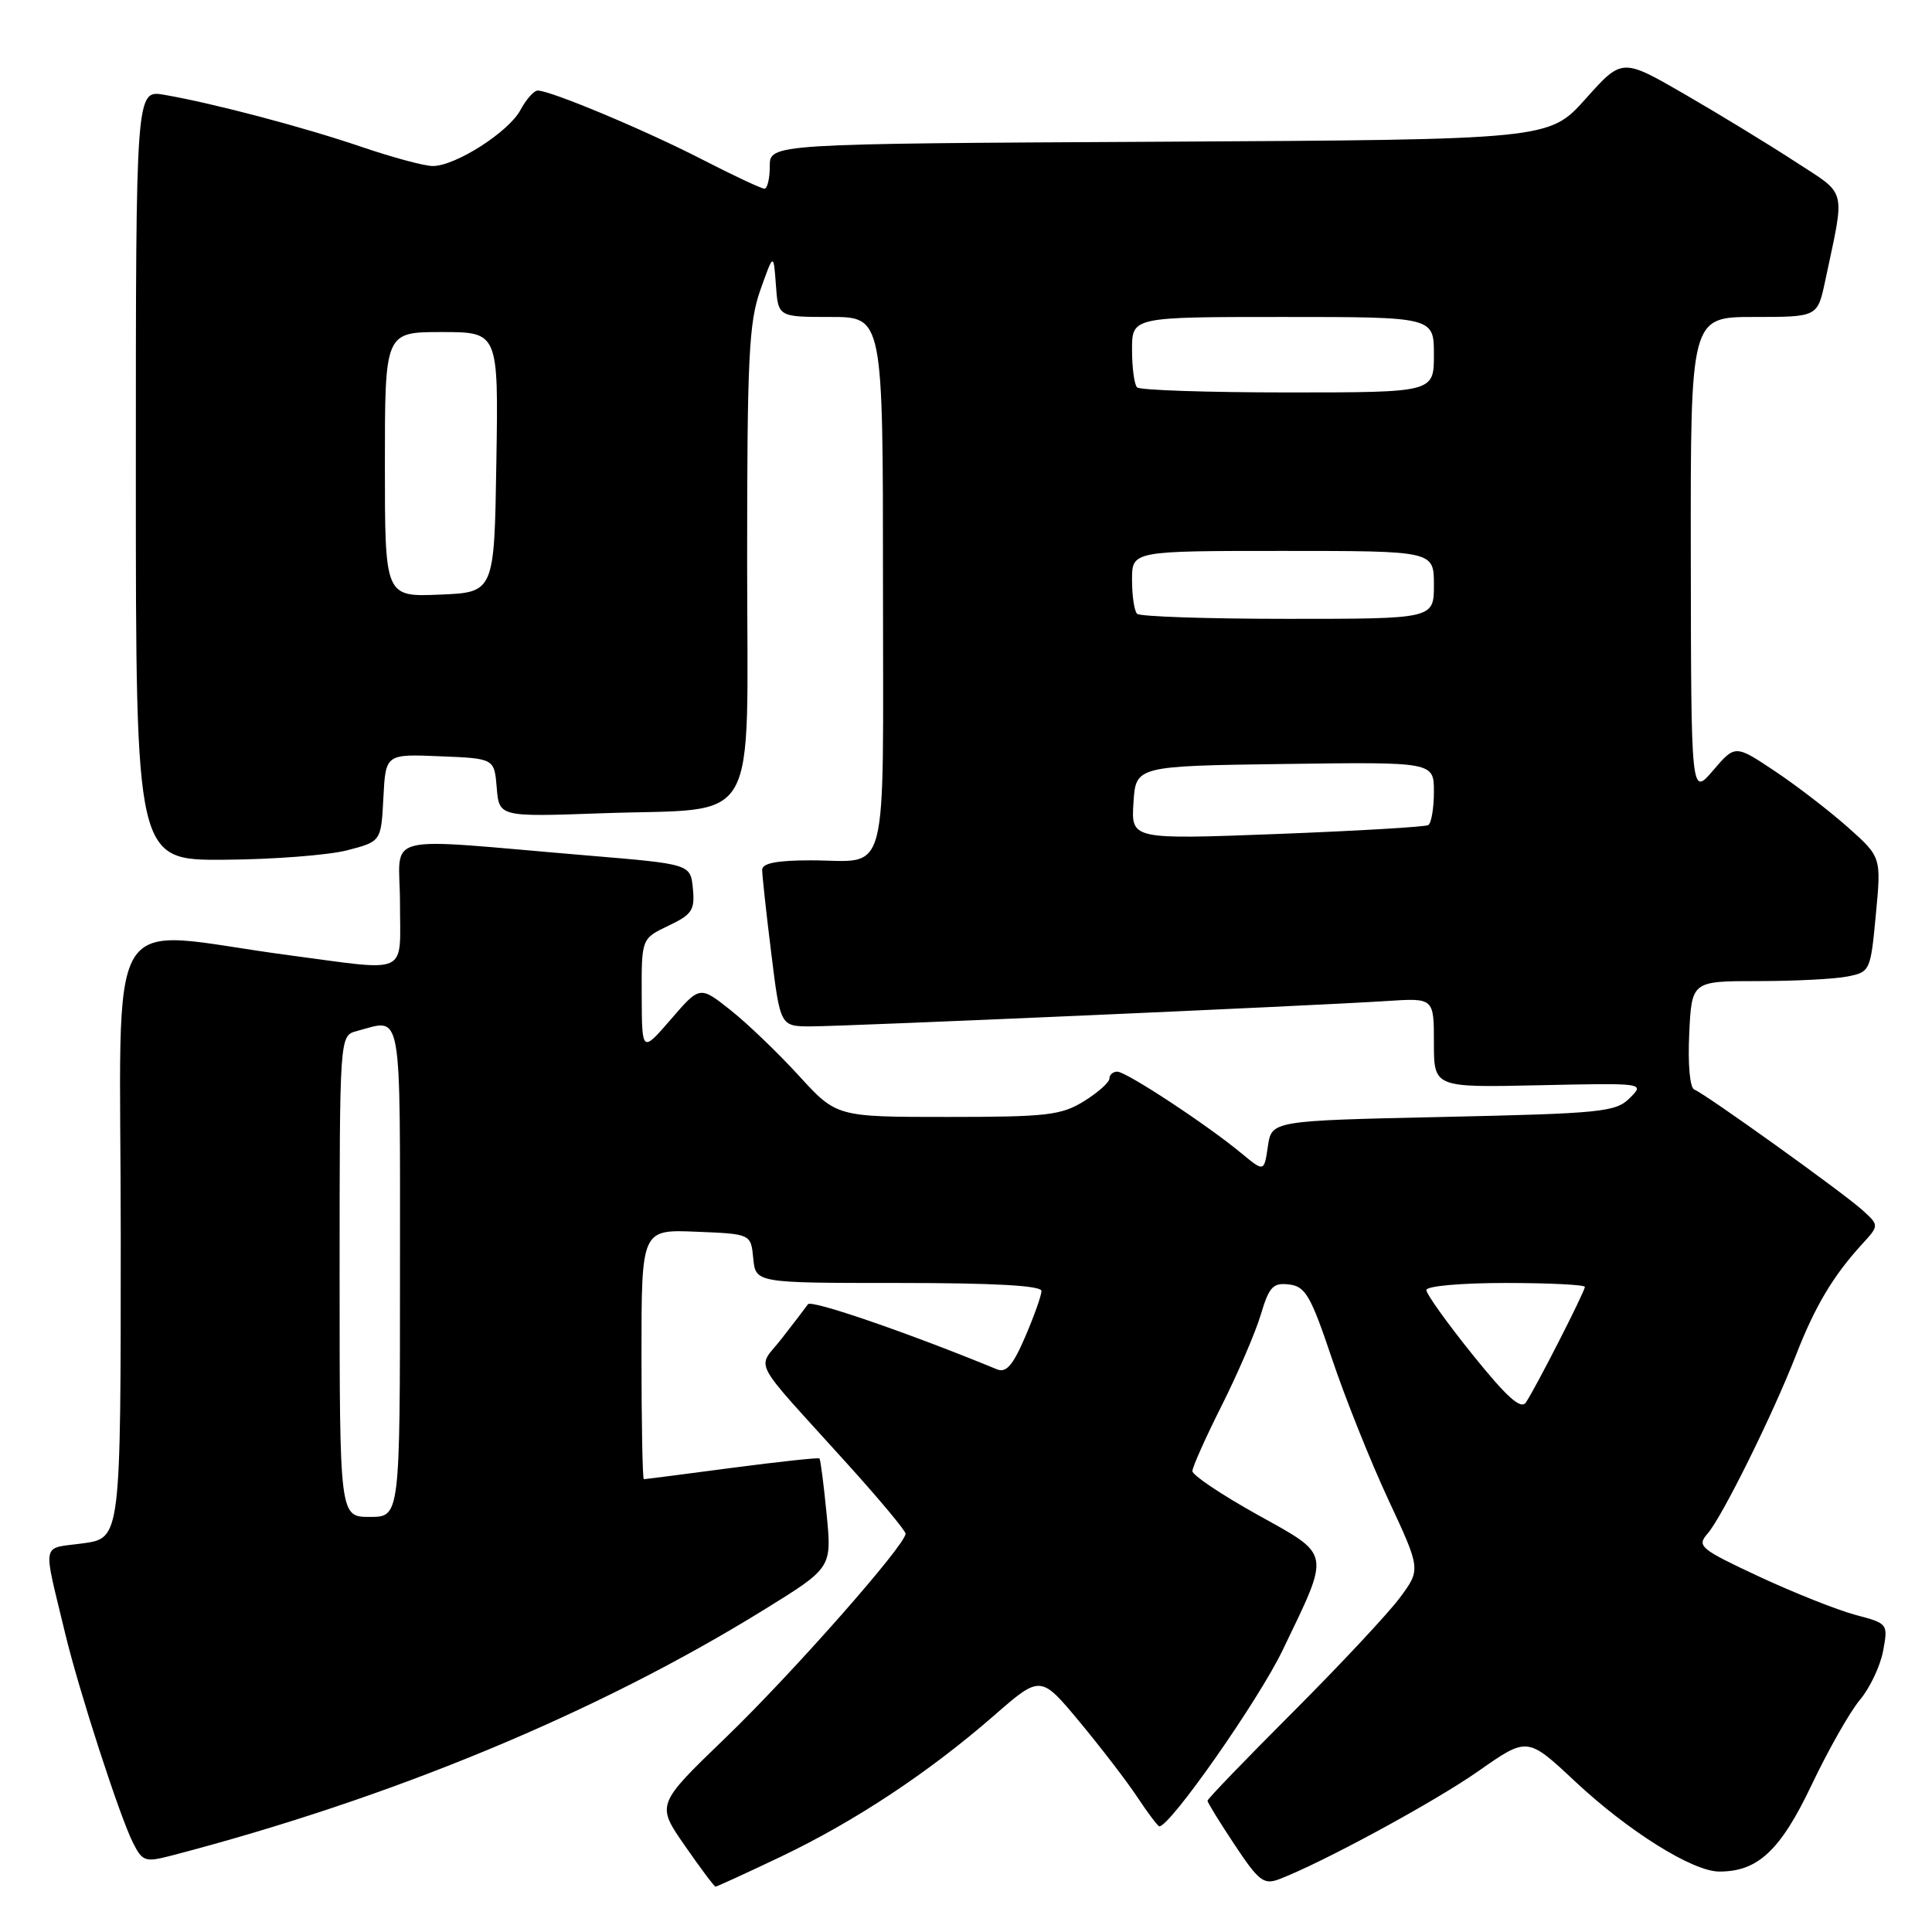 <?xml version="1.0" encoding="UTF-8" standalone="no"?>
<!DOCTYPE svg PUBLIC "-//W3C//DTD SVG 1.1//EN" "http://www.w3.org/Graphics/SVG/1.1/DTD/svg11.dtd" >
<svg xmlns="http://www.w3.org/2000/svg" xmlns:xlink="http://www.w3.org/1999/xlink" version="1.1" viewBox="0 0 256 256">
 <g >
 <path fill="currentColor"
d=" M 103.49 246.01 C 113.30 241.32 123.05 234.87 131.69 227.34 C 137.88 221.94 137.88 221.94 143.04 228.14 C 145.87 231.55 149.34 236.06 150.73 238.17 C 152.13 240.28 153.43 242.00 153.62 242.00 C 155.07 242.00 166.77 225.28 169.95 218.67 C 176.33 205.40 176.49 206.20 166.55 200.67 C 161.85 198.05 158.00 195.47 158.00 194.93 C 158.00 194.40 159.75 190.48 161.89 186.23 C 164.02 181.98 166.35 176.57 167.06 174.20 C 168.17 170.49 168.68 169.94 170.82 170.20 C 172.98 170.46 173.68 171.68 176.48 180.00 C 178.23 185.22 181.60 193.65 183.97 198.73 C 188.27 207.96 188.27 207.96 185.47 211.73 C 183.93 213.80 177.57 220.60 171.34 226.84 C 165.10 233.08 160.00 238.37 160.00 238.61 C 160.00 238.84 161.62 241.47 163.60 244.45 C 166.78 249.25 167.46 249.77 169.48 249.01 C 175.20 246.83 190.10 238.75 195.94 234.65 C 202.39 230.13 202.39 230.13 208.73 236.07 C 215.78 242.66 224.28 247.98 227.80 247.99 C 232.92 248.01 235.92 245.20 240.05 236.51 C 242.25 231.88 245.13 226.81 246.44 225.25 C 247.76 223.69 249.14 220.77 249.52 218.77 C 250.19 215.15 250.17 215.12 245.85 213.98 C 243.46 213.34 237.72 211.06 233.10 208.91 C 225.29 205.26 224.81 204.87 226.24 203.24 C 228.16 201.07 234.89 187.48 238.00 179.50 C 240.50 173.08 242.91 169.05 246.67 164.93 C 249.02 162.37 249.02 162.37 246.76 160.33 C 244.14 157.97 225.98 144.95 224.50 144.37 C 223.92 144.15 223.64 141.04 223.83 136.99 C 224.16 130.00 224.16 130.00 232.96 130.00 C 237.79 130.00 243.12 129.73 244.80 129.39 C 247.80 128.79 247.86 128.65 248.56 121.18 C 249.28 113.57 249.28 113.57 244.89 109.65 C 242.47 107.50 238.12 104.14 235.21 102.20 C 229.92 98.67 229.92 98.67 227.00 102.08 C 224.08 105.50 224.08 105.50 224.04 73.75 C 224.00 42.00 224.00 42.00 232.42 42.00 C 240.83 42.00 240.83 42.00 241.84 37.25 C 244.51 24.63 244.85 25.97 237.81 21.38 C 234.34 19.12 227.77 15.11 223.22 12.48 C 214.93 7.69 214.93 7.69 210.10 13.10 C 205.26 18.50 205.26 18.50 153.63 18.78 C 102.00 19.05 102.00 19.05 102.00 22.03 C 102.00 23.66 101.68 25.00 101.29 25.00 C 100.89 25.00 97.18 23.26 93.04 21.13 C 85.50 17.25 72.96 12.00 71.25 12.00 C 70.75 12.00 69.72 13.16 68.96 14.58 C 67.39 17.50 60.35 22.00 57.34 22.00 C 56.24 22.00 52.01 20.86 47.93 19.47 C 40.22 16.84 28.25 13.68 21.75 12.56 C 18.00 11.91 18.00 11.91 18.00 62.95 C 18.00 114.00 18.00 114.00 29.75 113.92 C 36.21 113.88 43.52 113.31 46.00 112.67 C 50.50 111.50 50.50 111.50 50.80 105.71 C 51.10 99.91 51.10 99.91 58.30 100.21 C 65.50 100.50 65.50 100.50 65.82 104.38 C 66.14 108.25 66.14 108.25 79.82 107.76 C 101.01 107.00 99.00 110.51 99.00 74.20 C 99.00 47.37 99.23 42.72 100.75 38.43 C 102.50 33.50 102.50 33.50 102.81 37.75 C 103.11 42.00 103.11 42.00 110.06 42.00 C 117.00 42.00 117.00 42.00 117.00 77.39 C 117.00 117.64 117.95 114.00 107.42 114.00 C 102.96 114.00 101.00 114.38 100.99 115.25 C 100.99 115.94 101.52 120.89 102.19 126.25 C 103.39 136.00 103.39 136.00 107.45 136.00 C 112.02 136.00 174.12 133.27 183.75 132.64 C 190.00 132.23 190.00 132.23 190.00 138.17 C 190.00 144.11 190.00 144.11 203.98 143.80 C 217.95 143.50 217.95 143.50 215.95 145.50 C 214.10 147.35 212.24 147.54 191.22 148.00 C 168.50 148.50 168.50 148.50 168.00 151.90 C 167.50 155.30 167.50 155.30 164.50 152.82 C 159.92 149.02 149.24 142.00 148.05 142.00 C 147.47 142.00 147.00 142.41 147.00 142.92 C 147.00 143.42 145.48 144.77 143.63 145.92 C 140.62 147.78 138.71 148.00 125.56 148.00 C 110.85 148.00 110.85 148.00 105.84 142.52 C 103.08 139.50 99.01 135.59 96.78 133.83 C 92.73 130.62 92.73 130.62 88.90 135.06 C 85.06 139.50 85.06 139.50 85.03 131.94 C 85.00 124.37 85.00 124.37 88.56 122.67 C 91.70 121.18 92.09 120.59 91.81 117.74 C 91.50 114.50 91.50 114.50 78.00 113.37 C 49.74 111.00 53.00 110.18 53.00 119.67 C 53.00 129.38 54.44 128.71 38.28 126.57 C 13.20 123.25 16.00 118.56 16.00 163.83 C 16.00 203.81 16.00 203.81 11.00 204.50 C 5.38 205.27 5.64 203.96 8.65 216.50 C 10.48 224.09 15.85 240.66 17.62 244.17 C 18.88 246.67 19.22 246.78 22.74 245.87 C 51.91 238.26 79.17 226.95 101.25 213.29 C 110.23 207.74 110.23 207.74 109.53 200.62 C 109.15 196.70 108.72 193.39 108.58 193.25 C 108.45 193.12 103.23 193.68 96.98 194.50 C 90.74 195.33 85.49 196.00 85.31 196.00 C 85.14 196.00 85.00 188.56 85.00 179.46 C 85.00 162.91 85.00 162.91 92.25 163.21 C 99.50 163.50 99.50 163.50 99.81 166.75 C 100.13 170.00 100.13 170.00 119.06 170.00 C 131.79 170.00 138.00 170.35 138.00 171.06 C 138.00 171.65 137.03 174.37 135.85 177.12 C 134.22 180.91 133.33 181.95 132.10 181.44 C 120.36 176.61 107.49 172.18 107.06 172.82 C 106.75 173.26 105.20 175.29 103.61 177.33 C 100.29 181.61 99.16 179.45 112.24 193.93 C 116.50 198.64 119.99 202.82 119.99 203.22 C 120.01 204.70 104.89 221.84 96.10 230.30 C 86.96 239.11 86.96 239.11 90.73 244.54 C 92.80 247.53 94.64 249.98 94.81 249.99 C 94.98 249.99 98.89 248.20 103.49 246.01 Z  M 45.00 169.12 C 45.00 137.23 45.00 137.23 47.25 136.63 C 53.39 134.99 53.00 132.84 53.00 168.50 C 53.00 201.00 53.00 201.00 49.00 201.00 C 45.00 201.00 45.00 201.00 45.00 169.12 Z  M 195.14 179.52 C 191.76 175.32 189.00 171.46 189.00 170.94 C 189.00 170.41 193.61 170.00 199.50 170.00 C 205.28 170.00 210.00 170.24 210.00 170.52 C 210.00 171.15 203.48 183.92 202.19 185.83 C 201.52 186.81 199.69 185.17 195.14 179.52 Z  M 150.19 106.37 C 150.50 101.50 150.50 101.50 170.25 101.23 C 190.00 100.96 190.00 100.96 190.00 104.92 C 190.00 107.10 189.66 109.08 189.25 109.33 C 188.84 109.57 179.81 110.10 169.19 110.51 C 149.88 111.24 149.88 111.24 150.19 106.37 Z  M 150.67 81.33 C 150.30 80.97 150.00 78.94 150.00 76.83 C 150.00 73.00 150.00 73.00 170.00 73.00 C 190.00 73.00 190.00 73.00 190.00 77.50 C 190.00 82.00 190.00 82.00 170.67 82.00 C 160.03 82.00 151.03 81.70 150.67 81.33 Z  M 51.00 61.54 C 51.00 44.00 51.00 44.00 58.52 44.00 C 66.05 44.00 66.05 44.00 65.77 61.25 C 65.50 78.50 65.50 78.50 58.25 78.79 C 51.00 79.09 51.00 79.09 51.00 61.54 Z  M 150.67 51.33 C 150.30 50.97 150.00 48.72 150.00 46.33 C 150.00 42.00 150.00 42.00 170.00 42.00 C 190.00 42.00 190.00 42.00 190.00 47.00 C 190.00 52.00 190.00 52.00 170.67 52.00 C 160.03 52.00 151.03 51.70 150.67 51.33 Z "/>
</g>
</svg>